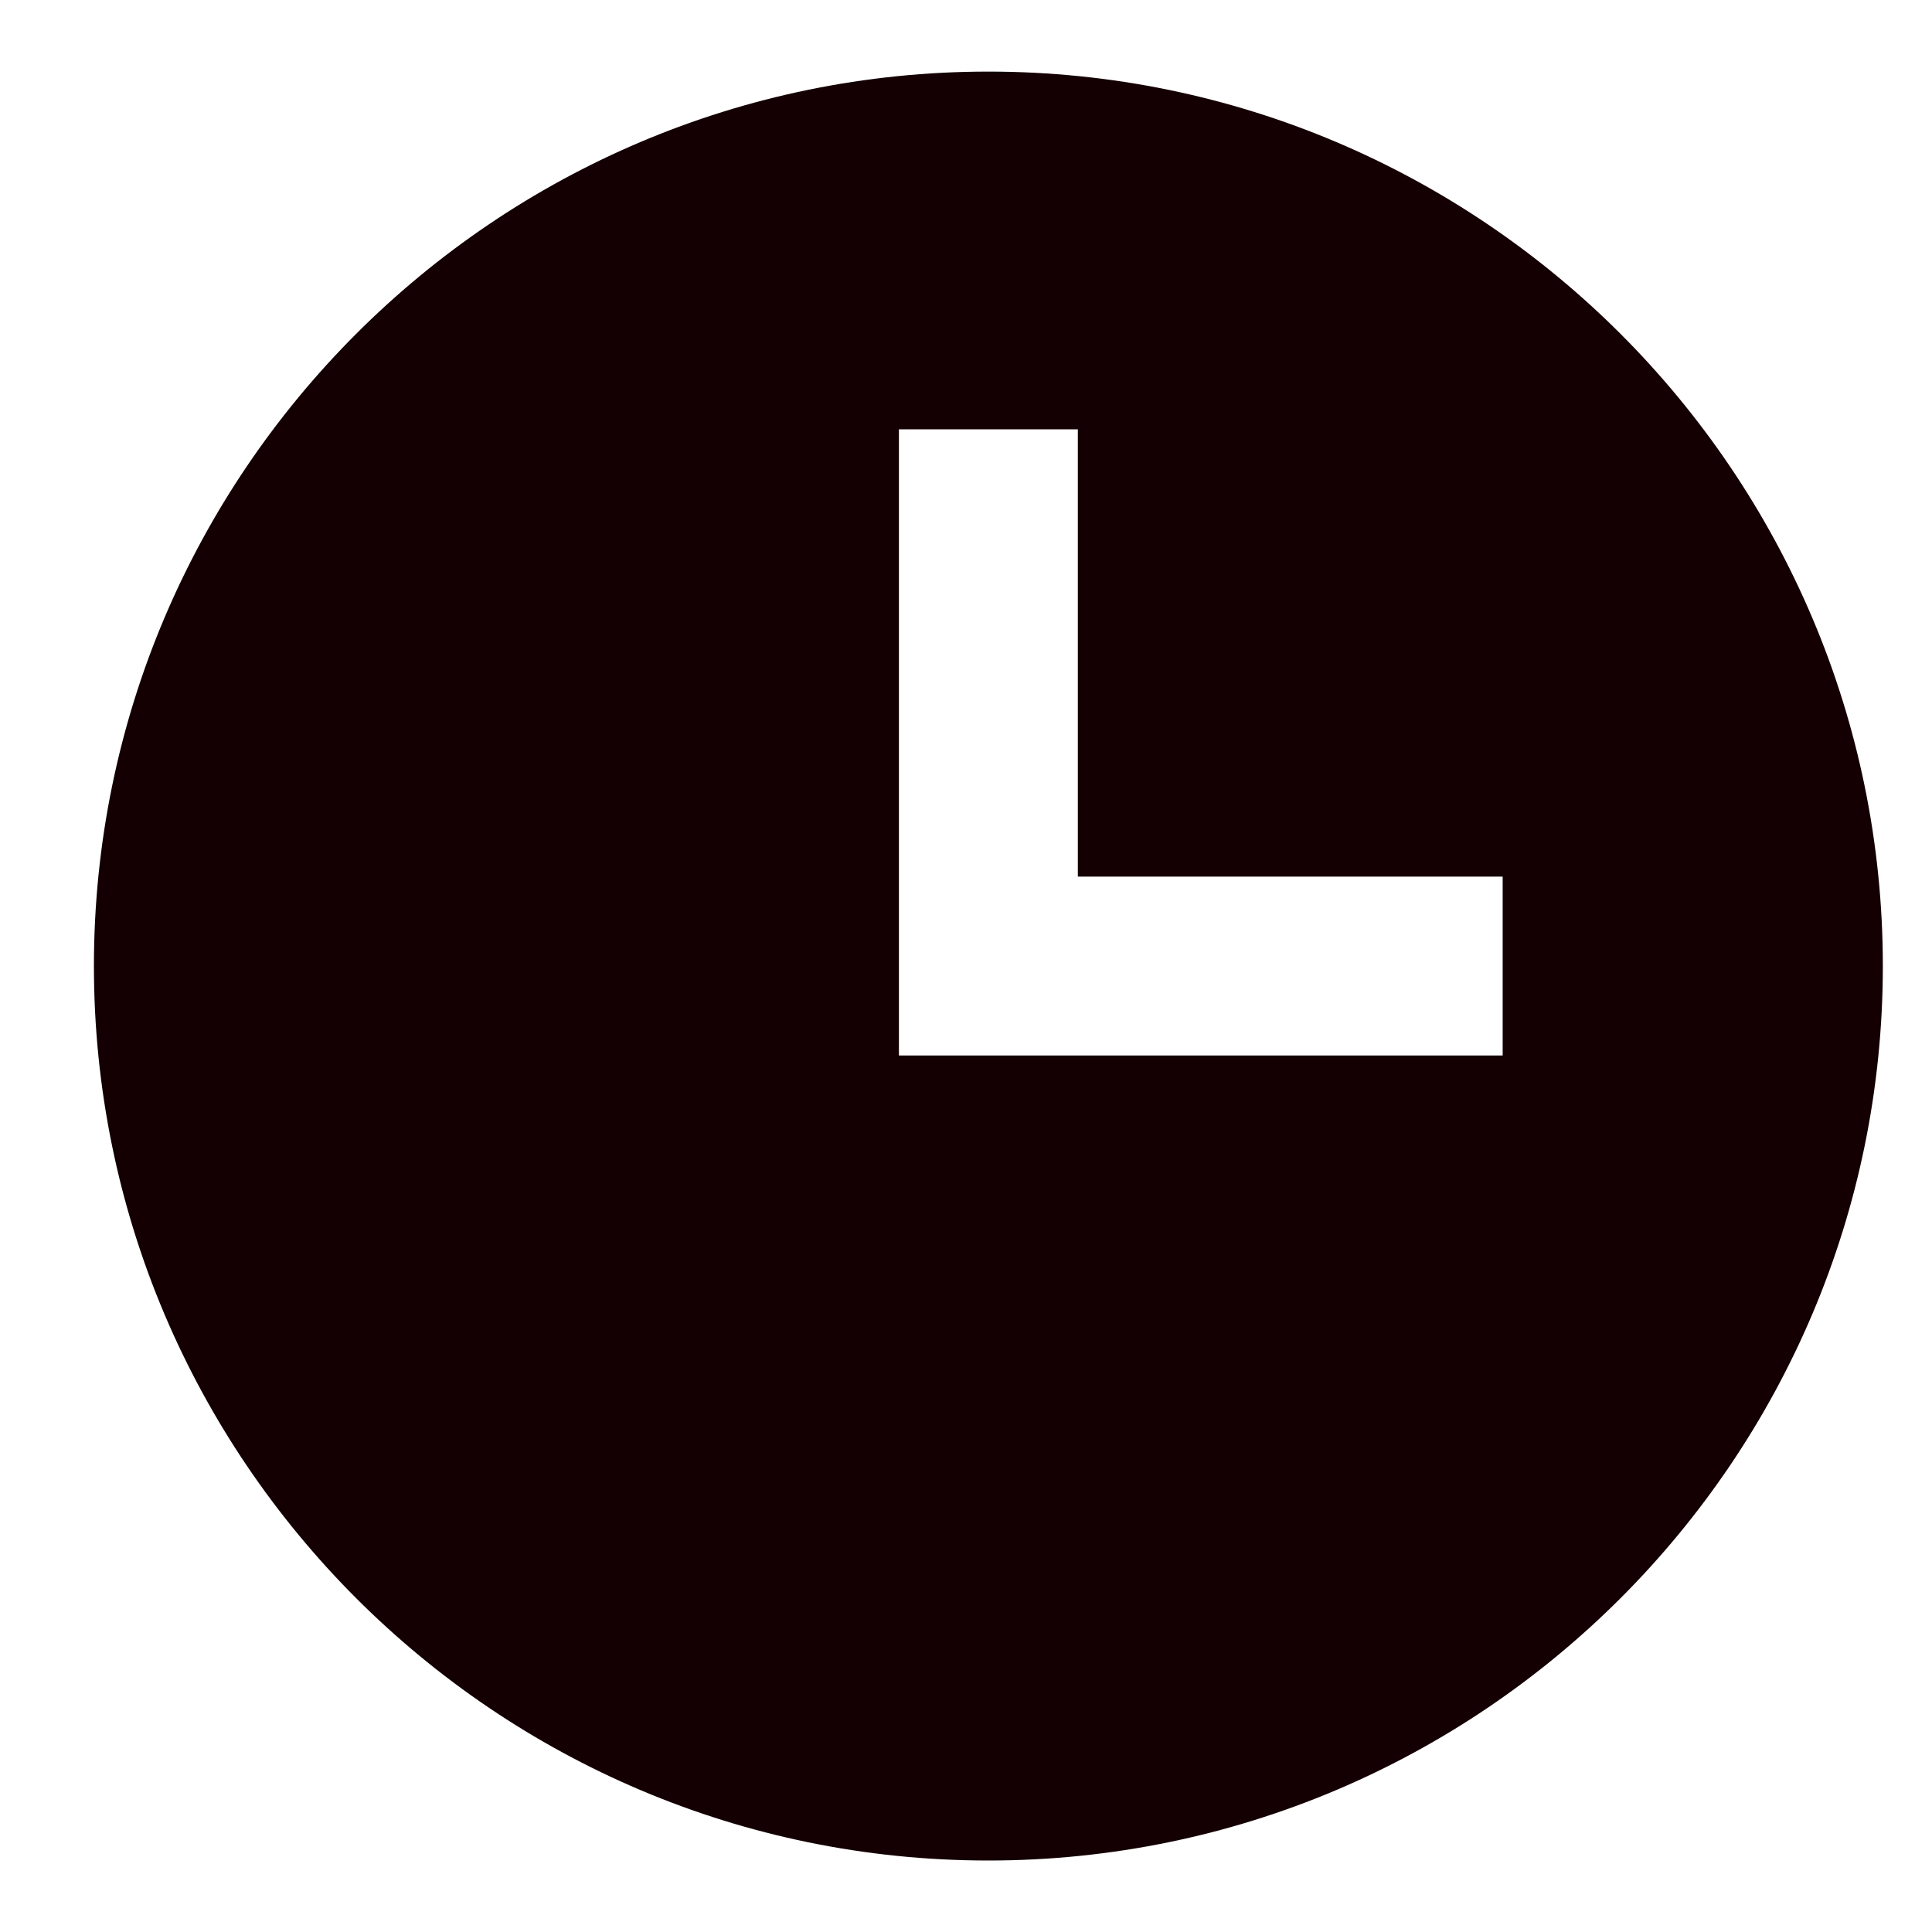 <svg width="18" height="18" viewBox="0 0 18 18" fill="none" xmlns="http://www.w3.org/2000/svg">
<path d="M9.208 0.667C4.613 0.667 0.875 4.405 0.875 9C0.875 13.595 4.613 17.334 9.208 17.334C13.803 17.334 17.542 13.595 17.542 9C17.542 4.405 13.803 0.667 9.208 0.667ZM14 9.834H8.375V4H10.042V8.167H14V9.834Z" fill="#140002"/>
</svg>
